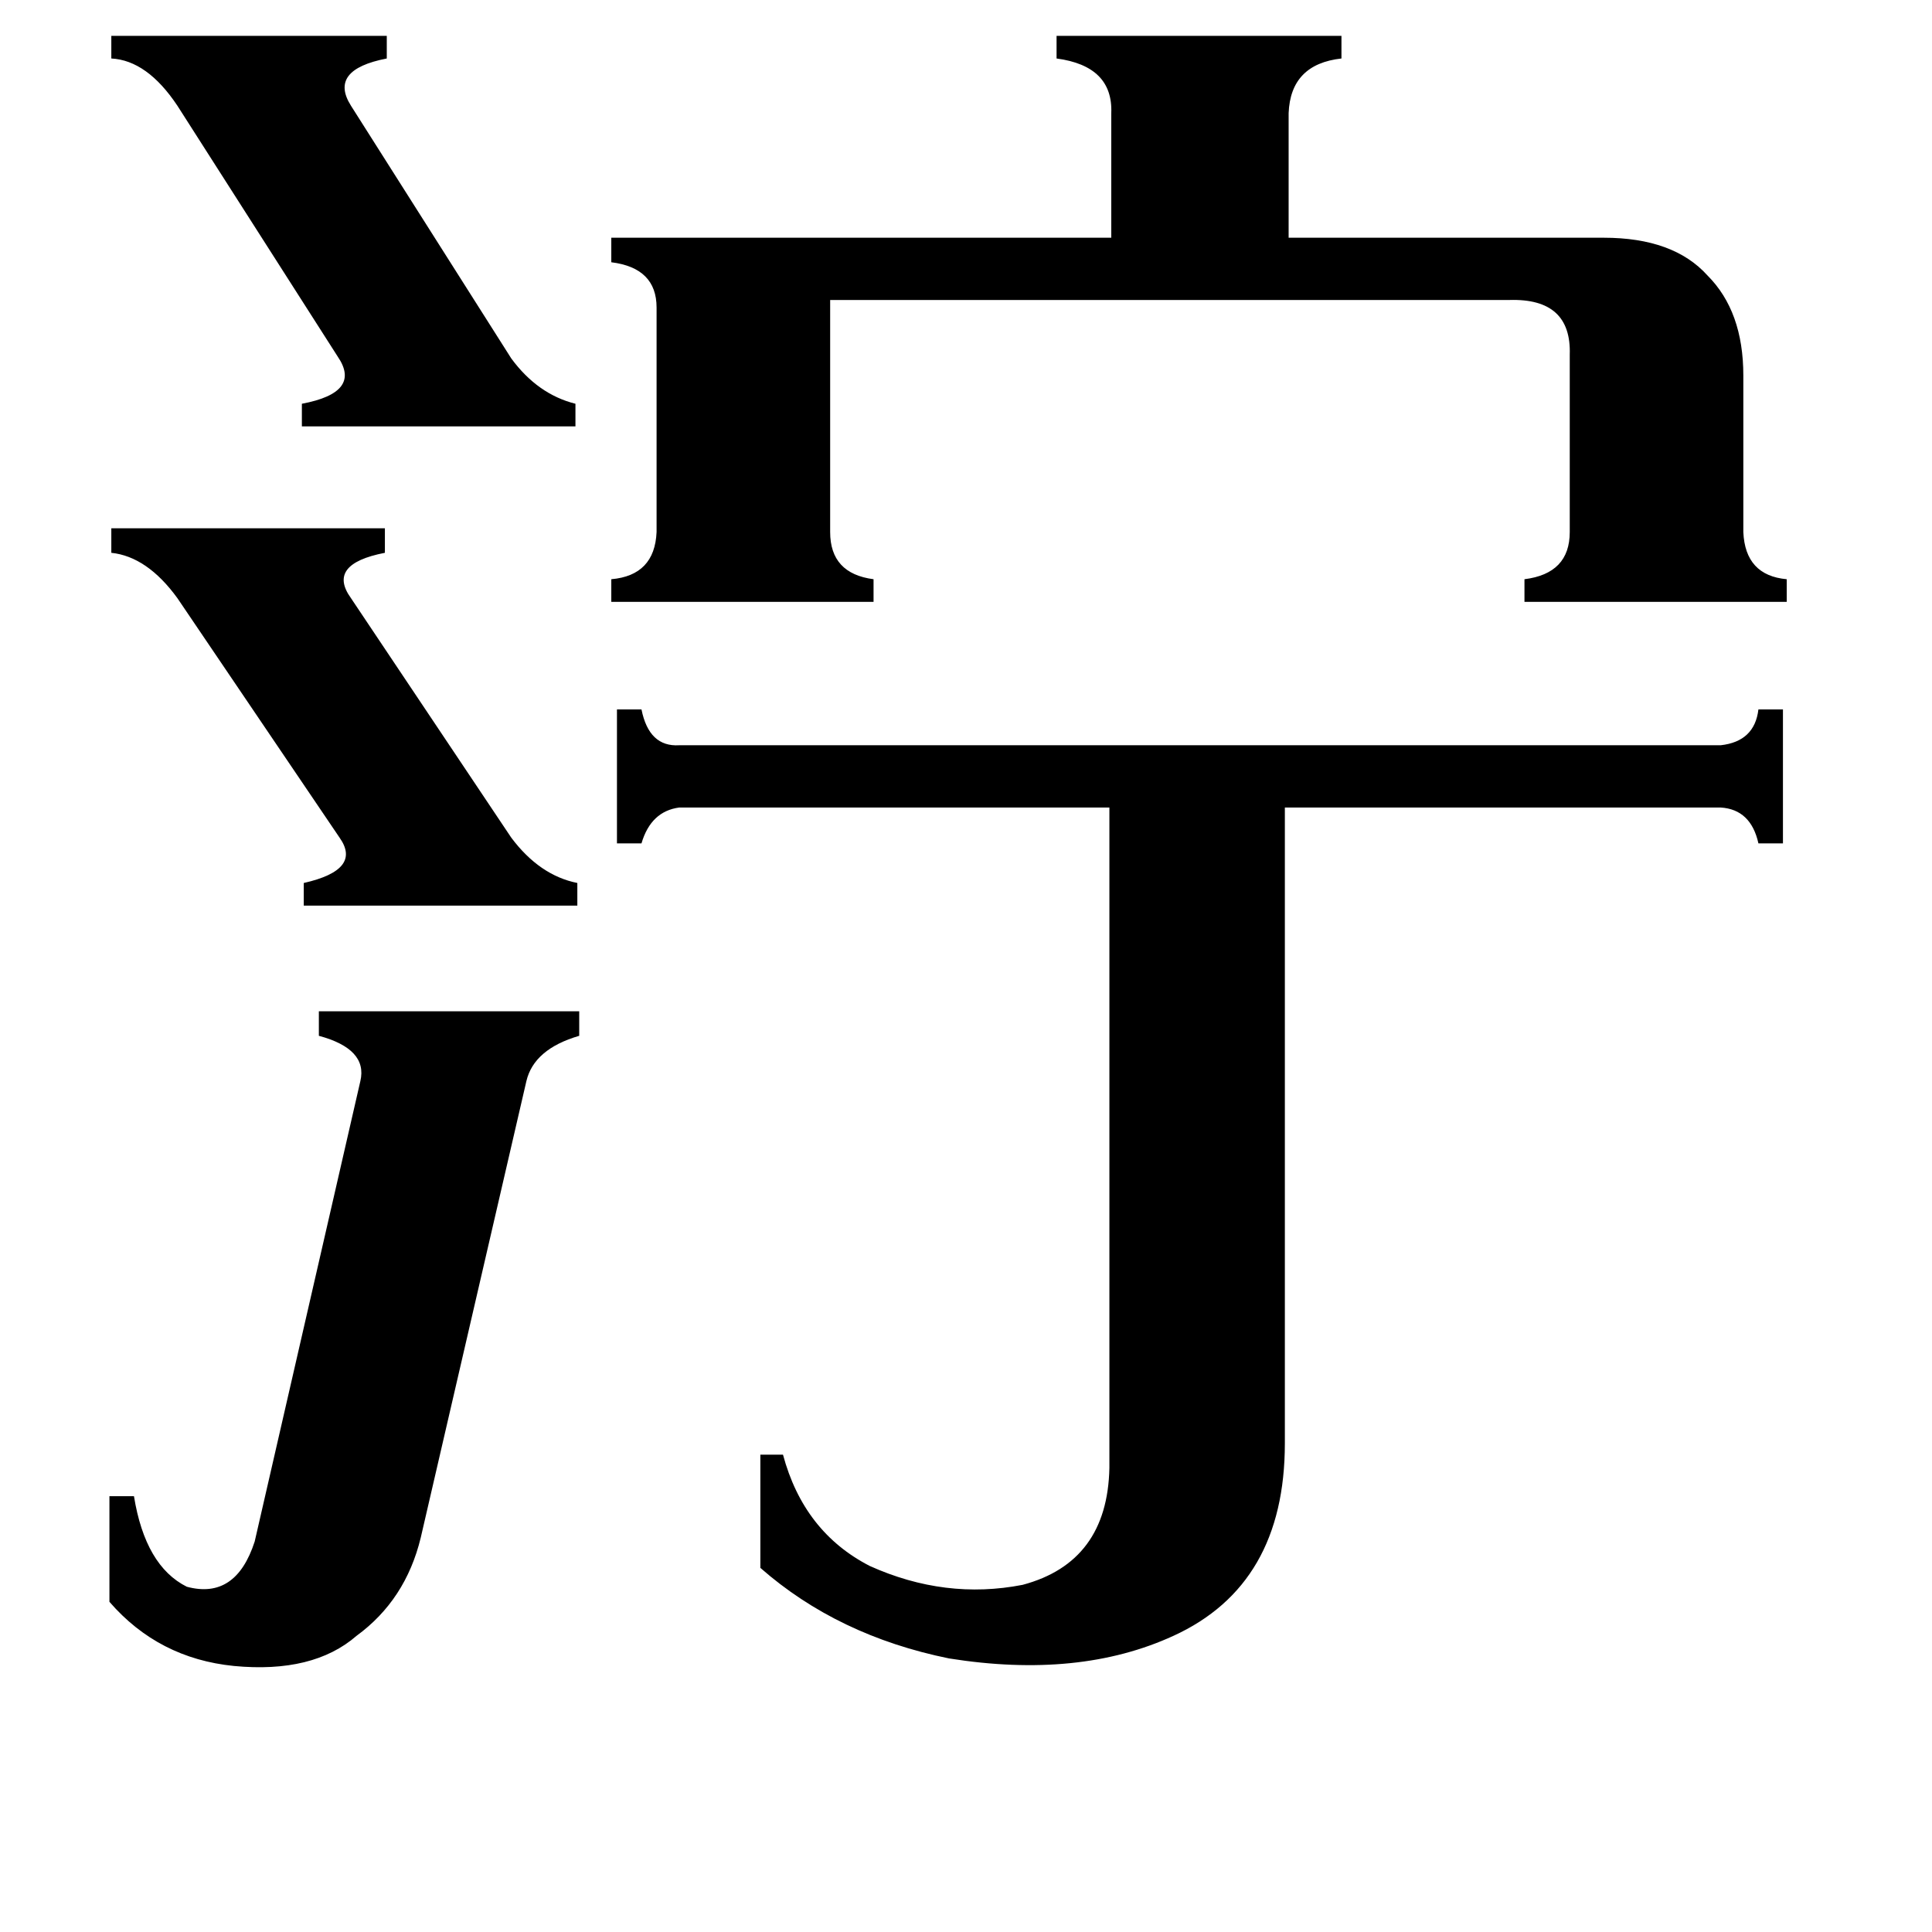 <svg xmlns="http://www.w3.org/2000/svg" viewBox="0 -800 1024 1024">
	<path fill="#000000" d="M59 -520H204V-507Q173 -501 186 -483L271 -356Q286 -336 306 -332V-320H161V-332Q192 -339 180 -356L94 -483Q78 -505 59 -507ZM59 -781H205V-769Q174 -763 186 -744L271 -610Q285 -591 305 -586V-574H160V-586Q192 -592 179 -611L94 -744Q78 -768 59 -769ZM191 -227Q195 -244 169 -251V-264H307V-251Q283 -244 279 -227L223 15Q215 48 189 67Q166 87 124 83Q84 79 58 49V-7H71Q77 30 99 41Q125 48 135 17ZM850 -674Q887 -674 905 -654Q924 -635 924 -601V-518Q925 -495 947 -493V-481H808V-493Q832 -496 832 -518V-612Q833 -642 800 -641H440V-518Q440 -496 463 -493V-481H324V-493Q347 -495 348 -518V-637Q348 -658 324 -661V-674H589V-740Q590 -765 560 -769V-781H711V-769Q684 -766 683 -740V-674ZM912 -405Q930 -407 932 -424H945V-353H932Q928 -371 912 -372H681V-35Q681 40 622 67Q572 90 503 79Q444 67 403 31V-29H415Q426 12 461 30Q501 48 542 40Q587 28 588 -22V-372H360Q345 -370 340 -353H327V-424H340Q344 -404 360 -405Z"/>
</svg>
